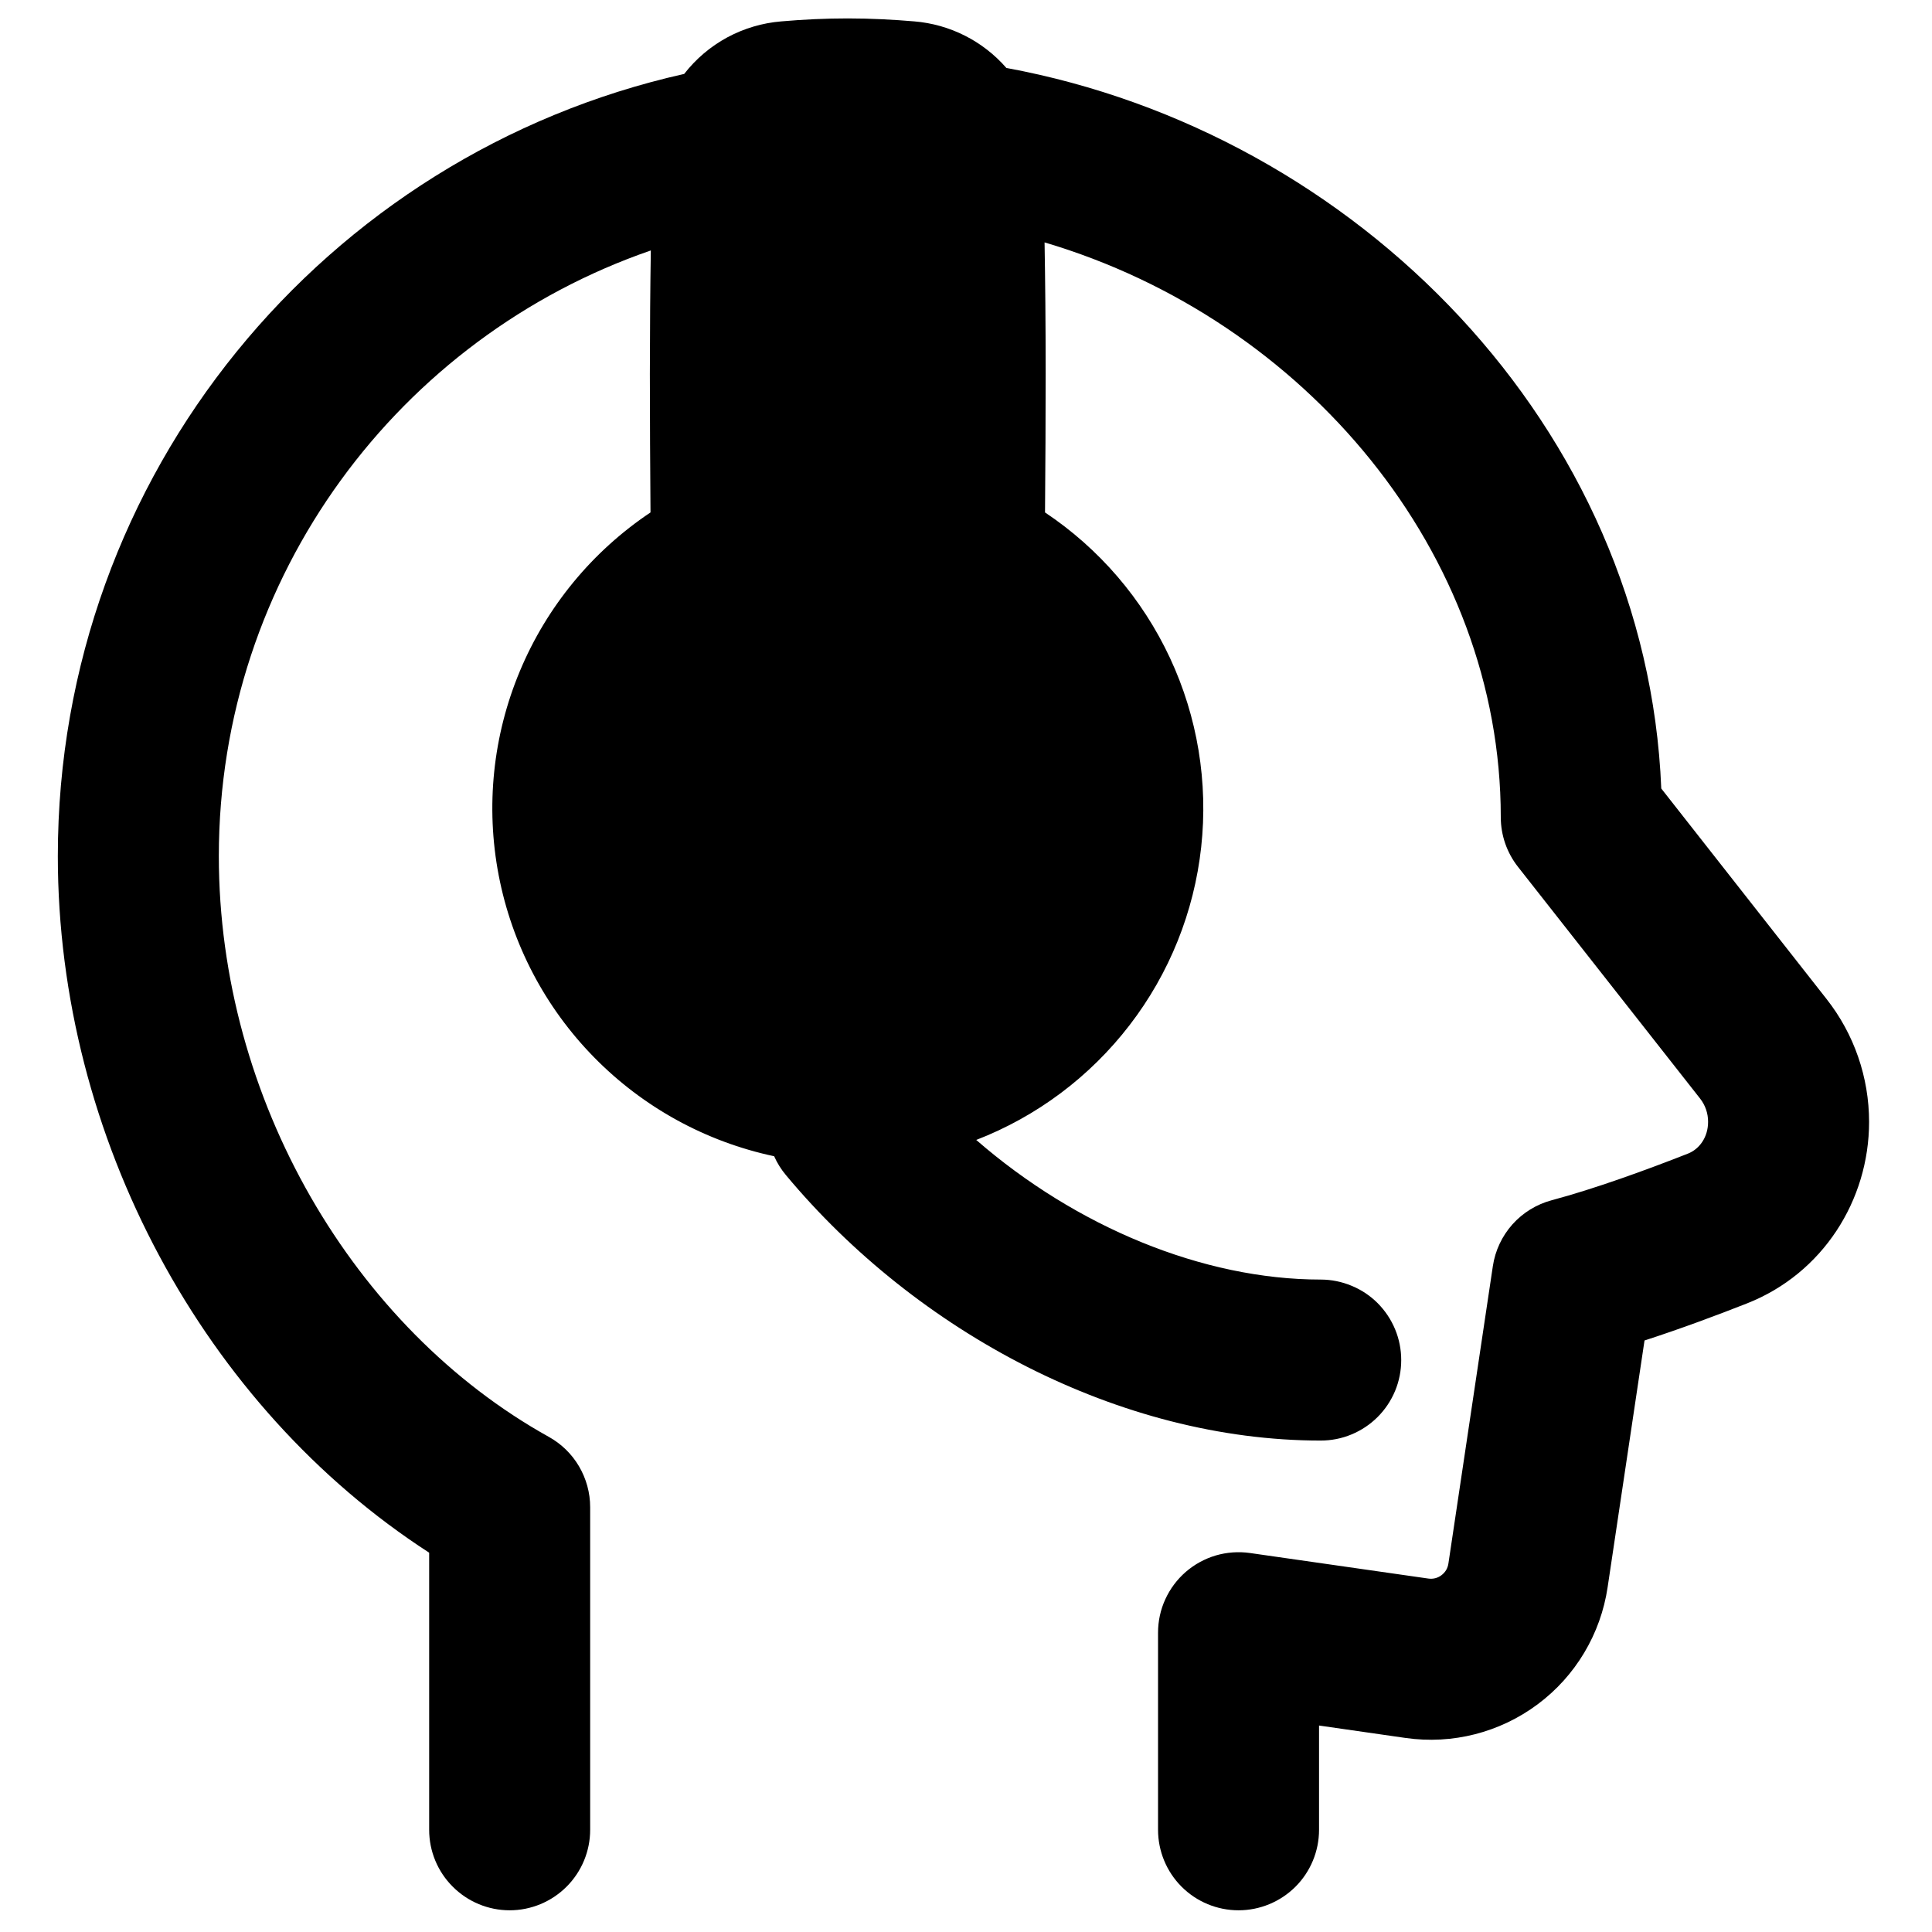 <svg width="30" height="30" viewBox="0 0 30 30" fill="none" xmlns="http://www.w3.org/2000/svg">
<path fill-rule="evenodd" clip-rule="evenodd" d="M12.132 0.332C12.475 0.302 12.819 0.286 13.164 0.286C13.528 0.286 13.879 0.305 14.196 0.332C14.749 0.377 15.263 0.637 15.627 1.055C21.08 2.061 25.569 6.642 25.796 12.244L28.363 15.513C28.791 16.057 29.023 16.729 29.023 17.421C29.023 18.637 28.304 19.777 27.125 20.24C26.668 20.42 26.104 20.631 25.536 20.815L24.963 24.647C24.855 25.372 24.465 26.026 23.877 26.464C23.289 26.903 22.552 27.091 21.826 26.987L20.482 26.794V28.413C20.482 28.745 20.35 29.063 20.116 29.297C19.881 29.531 19.563 29.663 19.232 29.663C18.9 29.663 18.582 29.531 18.348 29.297C18.114 29.063 17.982 28.745 17.982 28.413V25.352C17.982 25.173 18.02 24.996 18.095 24.833C18.169 24.671 18.278 24.525 18.413 24.408C18.548 24.291 18.707 24.204 18.879 24.153C19.051 24.103 19.232 24.09 19.409 24.115L22.181 24.512C22.216 24.517 22.253 24.515 22.288 24.506C22.323 24.497 22.355 24.481 22.384 24.459C22.413 24.437 22.437 24.41 22.456 24.379C22.474 24.348 22.486 24.313 22.491 24.277L23.181 19.66C23.217 19.419 23.323 19.194 23.485 19.012C23.648 18.83 23.86 18.7 24.096 18.637C24.763 18.459 25.562 18.168 26.211 17.913C26.384 17.845 26.523 17.663 26.523 17.421C26.524 17.289 26.48 17.161 26.398 17.057L23.571 13.46C23.398 13.24 23.304 12.968 23.304 12.688C23.304 8.592 20.274 4.964 16.22 3.764C16.23 4.342 16.237 5.021 16.237 5.806C16.237 6.389 16.233 7.336 16.227 7.957C17.069 8.519 17.739 9.3 18.167 10.216C18.595 11.133 18.762 12.149 18.652 13.154C18.542 14.159 18.158 15.115 17.542 15.916C16.926 16.718 16.102 17.336 15.159 17.701C16.709 19.049 18.678 19.869 20.508 19.869C20.672 19.869 20.835 19.902 20.986 19.965C21.138 20.027 21.276 20.119 21.392 20.235C21.508 20.352 21.6 20.489 21.663 20.641C21.726 20.793 21.758 20.955 21.758 21.119C21.758 21.284 21.726 21.446 21.663 21.598C21.6 21.749 21.508 21.887 21.392 22.003C21.276 22.119 21.138 22.211 20.986 22.274C20.835 22.337 20.672 22.369 20.508 22.369C17.39 22.369 14.24 20.691 12.204 18.247C12.13 18.159 12.068 18.06 12.021 17.954C10.958 17.728 9.986 17.194 9.225 16.418C8.464 15.643 7.949 14.66 7.744 13.593C7.539 12.526 7.653 11.422 8.073 10.42C8.492 9.417 9.198 8.561 10.101 7.957C10.095 7.24 10.092 6.523 10.091 5.806C10.092 5.077 10.097 4.439 10.106 3.889C6.201 5.236 3.398 8.939 3.398 13.294C3.398 17.071 5.496 20.629 8.521 22.311C8.716 22.419 8.878 22.577 8.991 22.769C9.104 22.962 9.164 23.18 9.164 23.403V28.413C9.164 28.744 9.032 29.062 8.798 29.296C8.563 29.531 8.245 29.663 7.914 29.663C7.582 29.663 7.264 29.531 7.03 29.296C6.795 29.062 6.664 28.744 6.664 28.413V24.11C3.172 21.852 0.898 17.673 0.898 13.294C0.898 7.356 5.059 2.394 10.624 1.148C10.805 0.915 11.032 0.722 11.292 0.581C11.552 0.441 11.838 0.356 12.132 0.332Z" fill="black" style="fill:black;fill-opacity:1;"/>
</svg>

